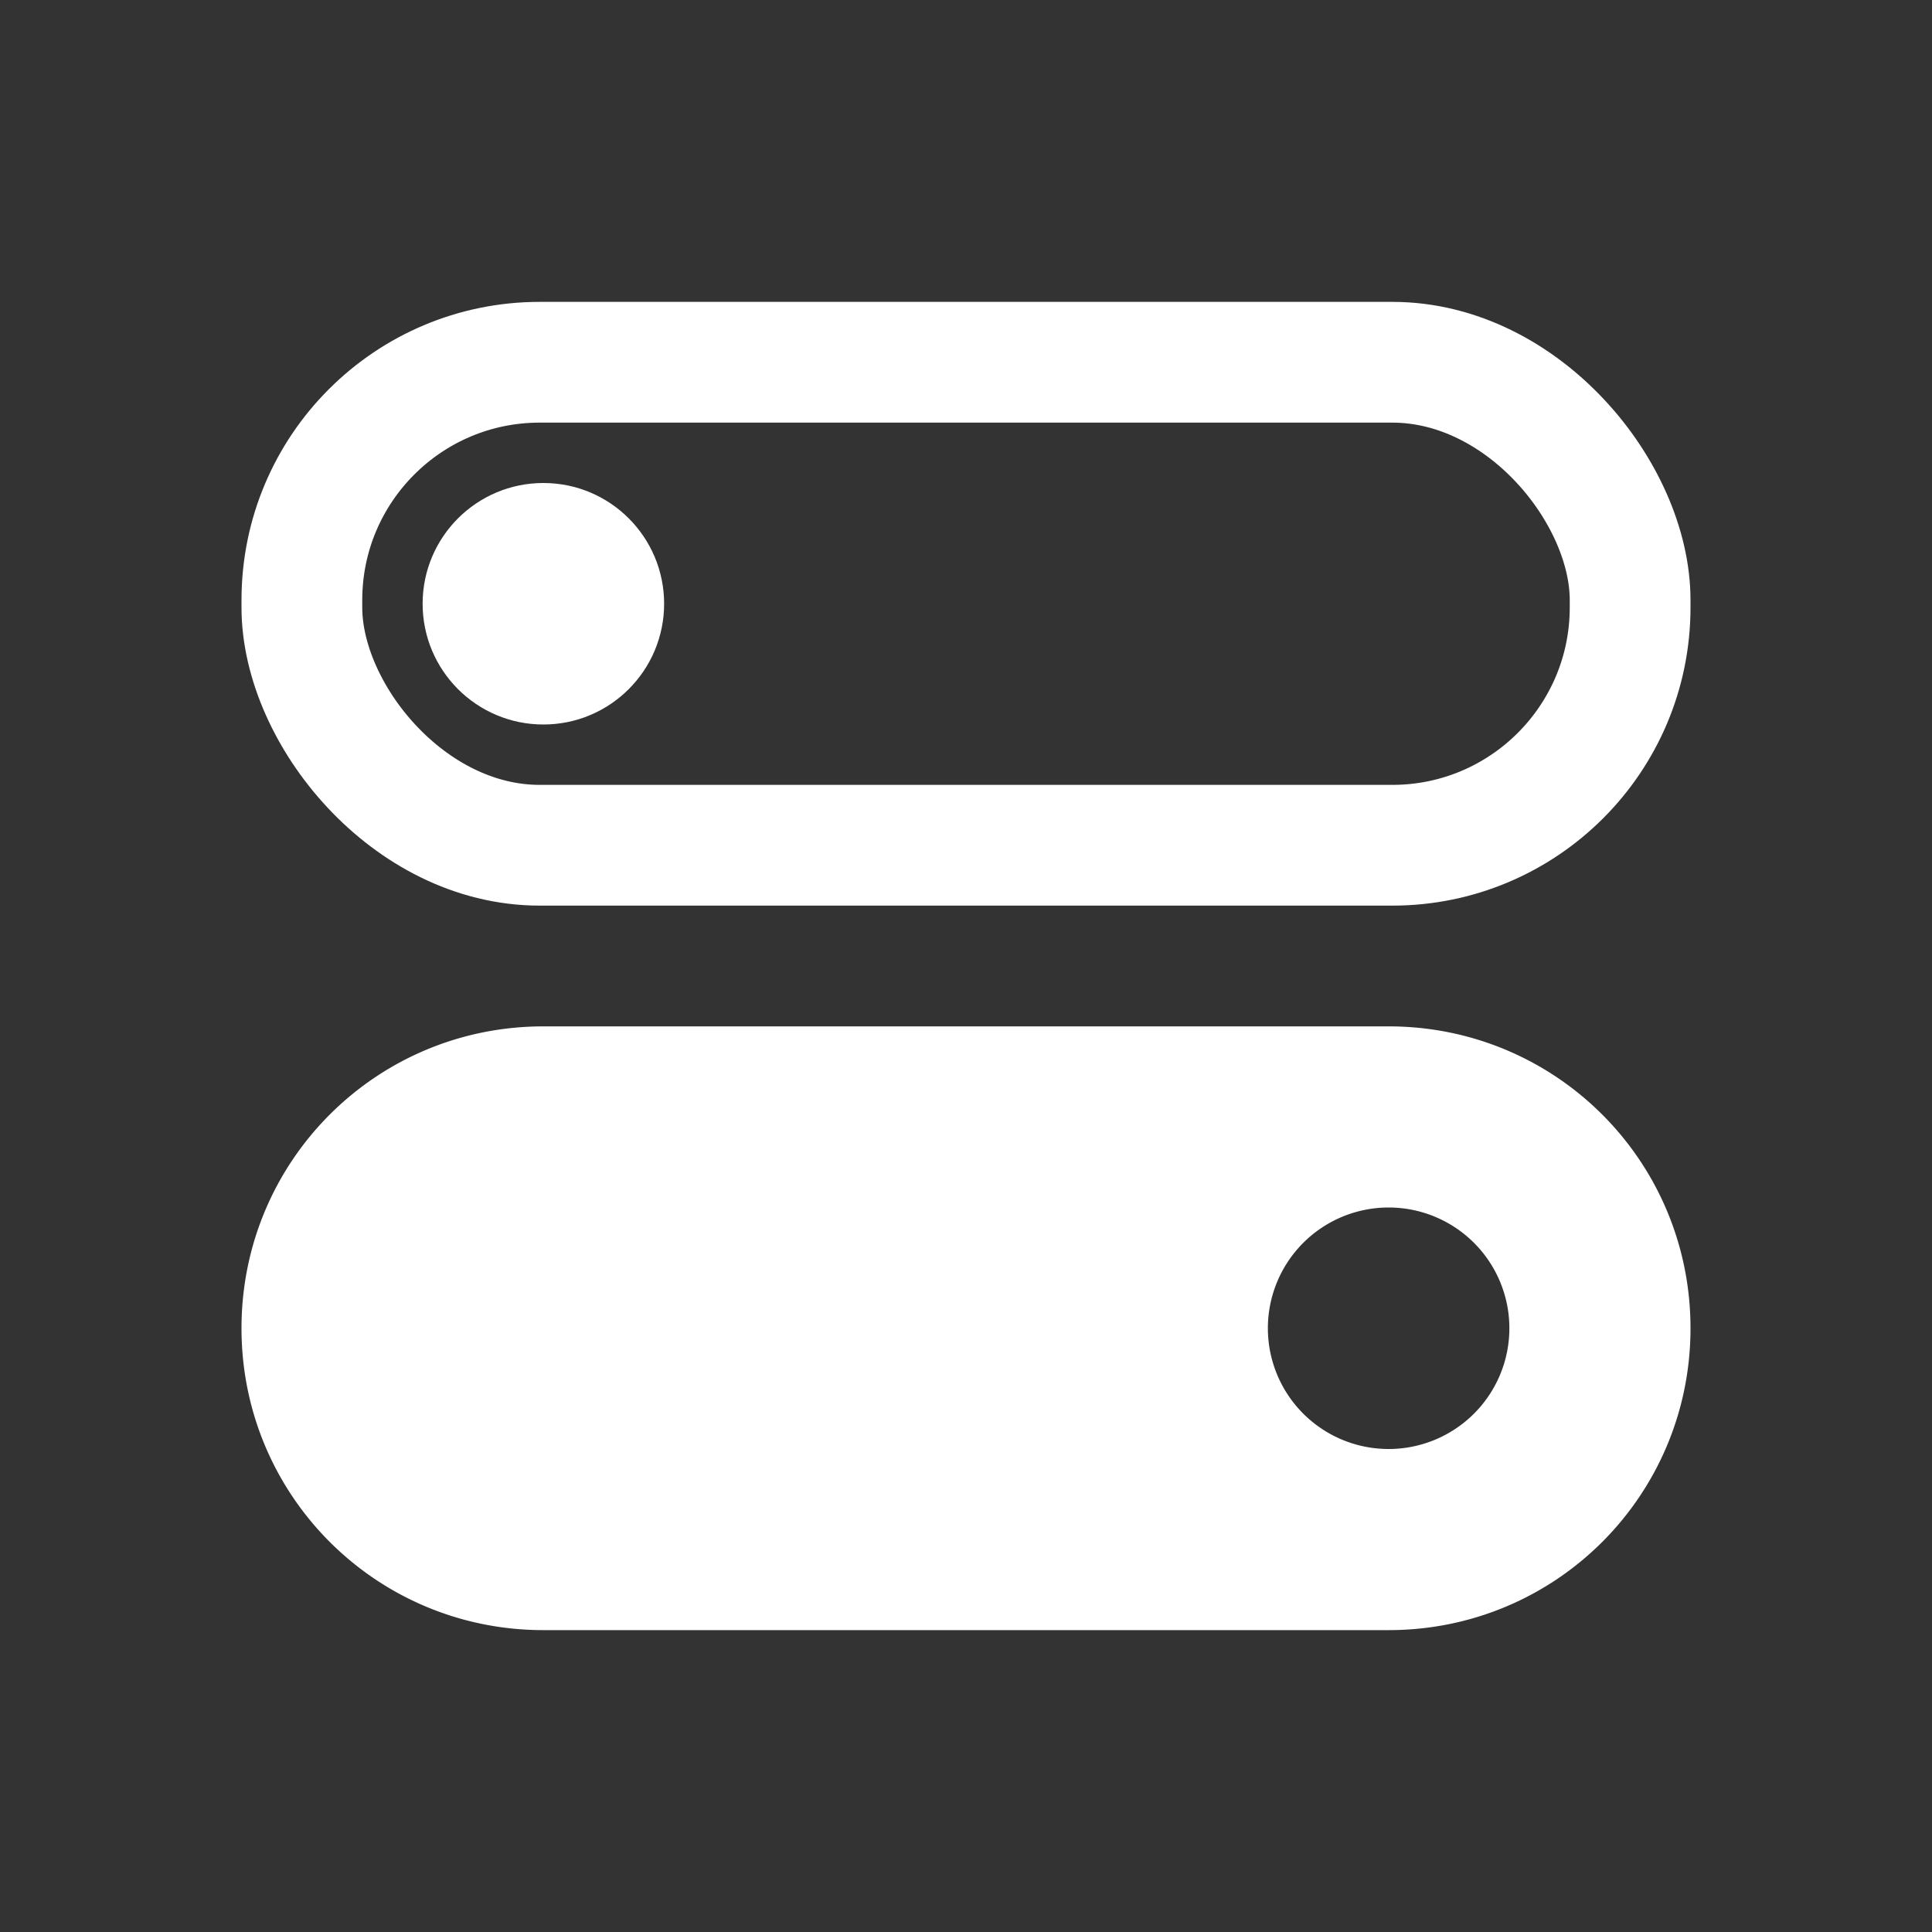 <?xml version="1.0" encoding="UTF-8" standalone="no"?>
<!-- Created with Inkscape (http://www.inkscape.org/) -->

<svg
   width="32"
   height="32"
   viewBox="0 0 32 32"
   version="1.1"
   id="svg1"
   sodipodi:docname="settings.svg"
   inkscape:version="1.4.2 (ebf0e940d0, 2025-05-08)"
   xmlns:inkscape="http://www.inkscape.org/namespaces/inkscape"
   xmlns:sodipodi="http://sodipodi.sourceforge.net/DTD/sodipodi-0.dtd"
   xmlns="http://www.w3.org/2000/svg"
   xmlns:svg="http://www.w3.org/2000/svg">
  <rect x="0" y="0" width="32" height="32" fill="#333333" stroke="none"/>
  <sodipodi:namedview
     id="namedview1"
     pagecolor="#808080"
     bordercolor="#000000"
     borderopacity="0.25"
     inkscape:showpageshadow="2"
     inkscape:pageopacity="0.0"
     inkscape:pagecheckerboard="true"
     inkscape:deskcolor="#d1d1d1"
     inkscape:document-units="px"
     showgrid="true"
     inkscape:zoom="3.5415442"
     inkscape:cx="-103.06239"
     inkscape:cy="-0.42354406"
     inkscape:window-width="1826"
     inkscape:window-height="972"
     inkscape:window-x="0"
     inkscape:window-y="0"
     inkscape:window-maximized="1"
     inkscape:current-layer="layer1">
    <inkscape:grid
       id="grid1"
       units="px"
       originx="0"
       originy="0"
       spacingx="1"
       spacingy="1"
       empcolor="#ffffff"
       empopacity="0.302"
       color="#ffffff"
       opacity="0.102"
       empspacing="4"
       enabled="true"
       visible="true" />
  </sodipodi:namedview>
  <defs
     id="defs1" />
  <g
     inkscape:label="Layer 1"
     inkscape:groupmode="layer"
     id="layer1">
    <rect
       style="fill:none;stroke:#ffffff;stroke-width:2;stroke-linecap:round;stroke-opacity:1"
       id="rect1"
       width="22"
       height="8"
       x="5"
       y="6"
       ry="3.939" />
    <circle
       style="fill:#ffffff;fill-opacity:1;stroke:none;stroke-width:1.333;stroke-linecap:round;stroke-dasharray:none;stroke-opacity:1"
       id="path3"
       cx="9"
       cy="10"
       r="2" />
    <path
       id="rect3"
       style="fill:#ffffff;fill-opacity:1;stroke:none;stroke-width:2;stroke-linecap:round;stroke-dasharray:none;stroke-opacity:1"
       d="M 9 17 C 6.23 17 4 19.23 4 22 C 4 24.77 6.23 27 9 27 L 23 27 C 25.77 27 28 24.77 28 22 C 28 19.23 25.77 17 23 17 L 9 17 z M 23 20 A 2 2 0 0 1 25 22 A 2 2 0 0 1 23 24 A 2 2 0 0 1 21 22 A 2 2 0 0 1 23 20 z " />
  </g>
</svg>
